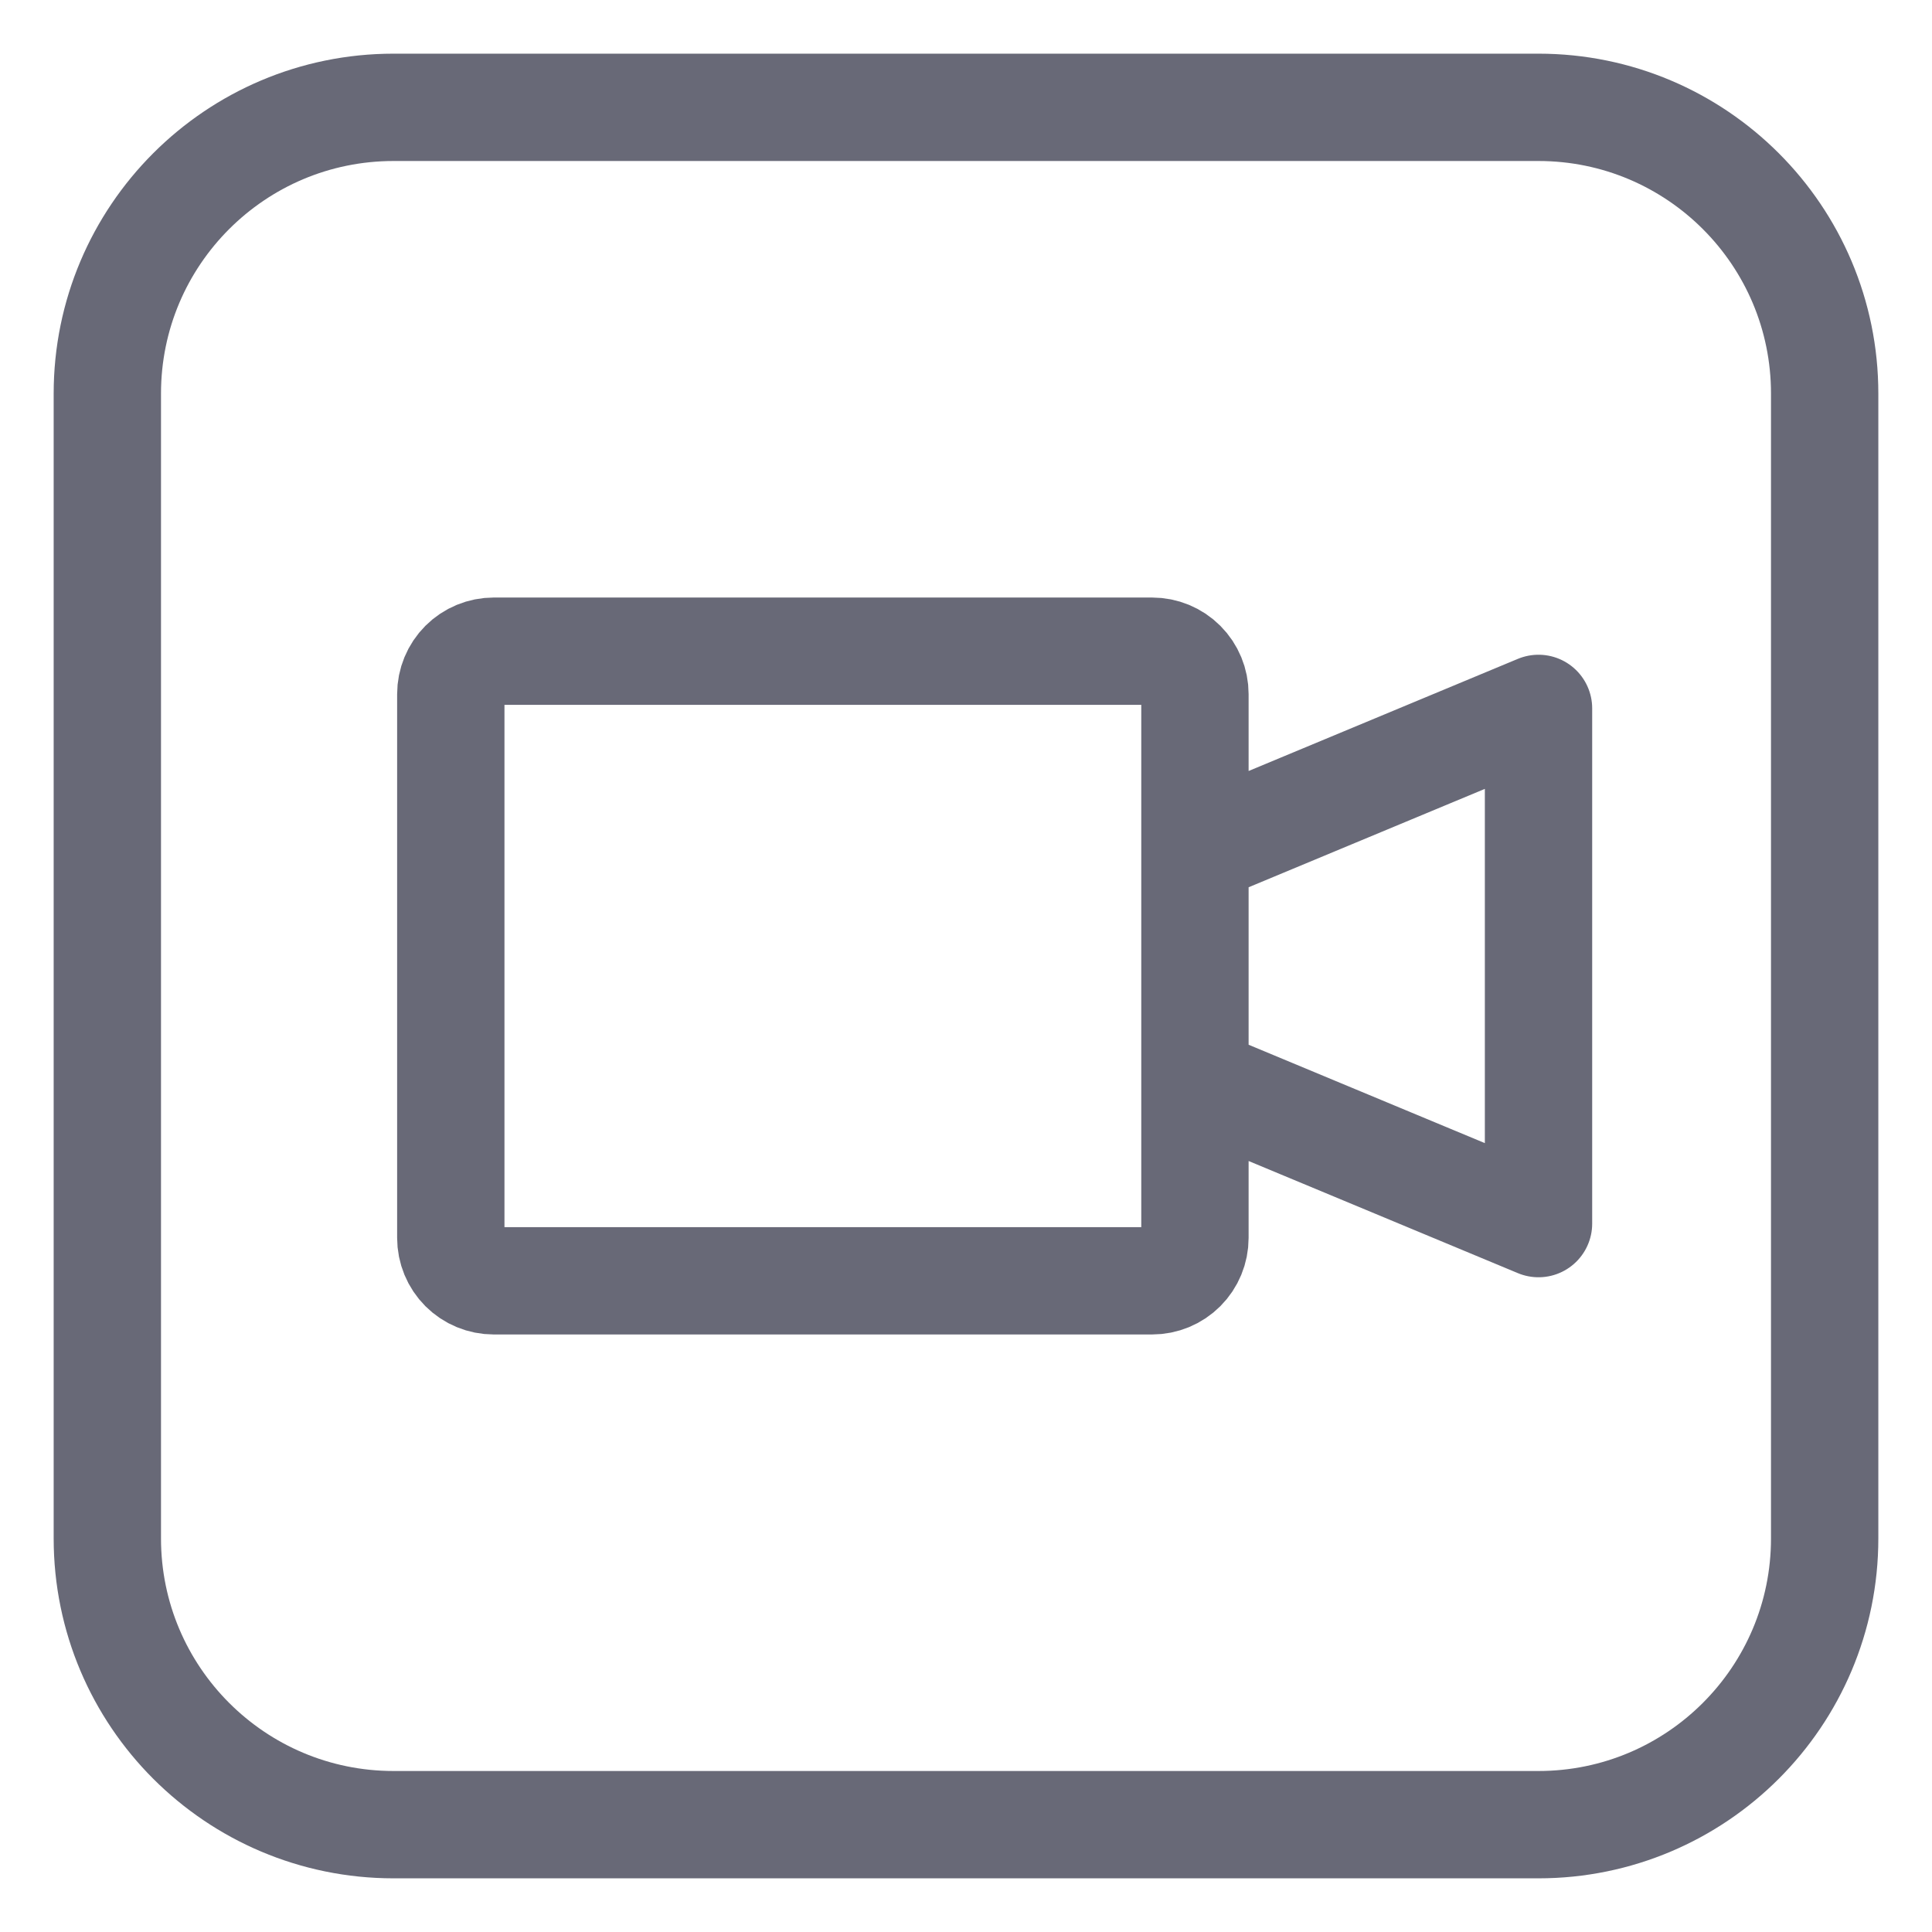 <svg xmlns="http://www.w3.org/2000/svg" width="18" height="18" viewBox="0 0 18 18" fill="none">
  <path d="M11.133 11.533C11.133 11.639 11.091 11.741 11.016 11.816C10.941 11.891 10.84 11.933 10.733 11.933H4.6C4.494 11.933 4.392 11.891 4.317 11.816C4.242 11.741 4.2 11.639 4.2 11.533V6.467C4.2 6.361 4.242 6.259 4.317 6.184C4.392 6.109 4.494 6.067 4.6 6.067H10.733C10.84 6.067 10.941 6.109 11.016 6.184C11.091 6.259 11.133 6.361 11.133 6.467V11.533ZM14.334 6.6V11.4L11.133 10.067V7.933L14.334 6.6Z" stroke="#686977" stroke-miterlimit="10" stroke-linecap="round" stroke-linejoin="round"/>
  <path d="M14.333 1H3.667C2.194 1 1 2.194 1 3.667V14.333C1 15.806 2.194 17 3.667 17H14.333C15.806 17 17 15.806 17 14.333V3.667C17 2.194 15.806 1 14.333 1Z" stroke="#686977" stroke-miterlimit="10" stroke-linecap="round" stroke-linejoin="round"/>
</svg>